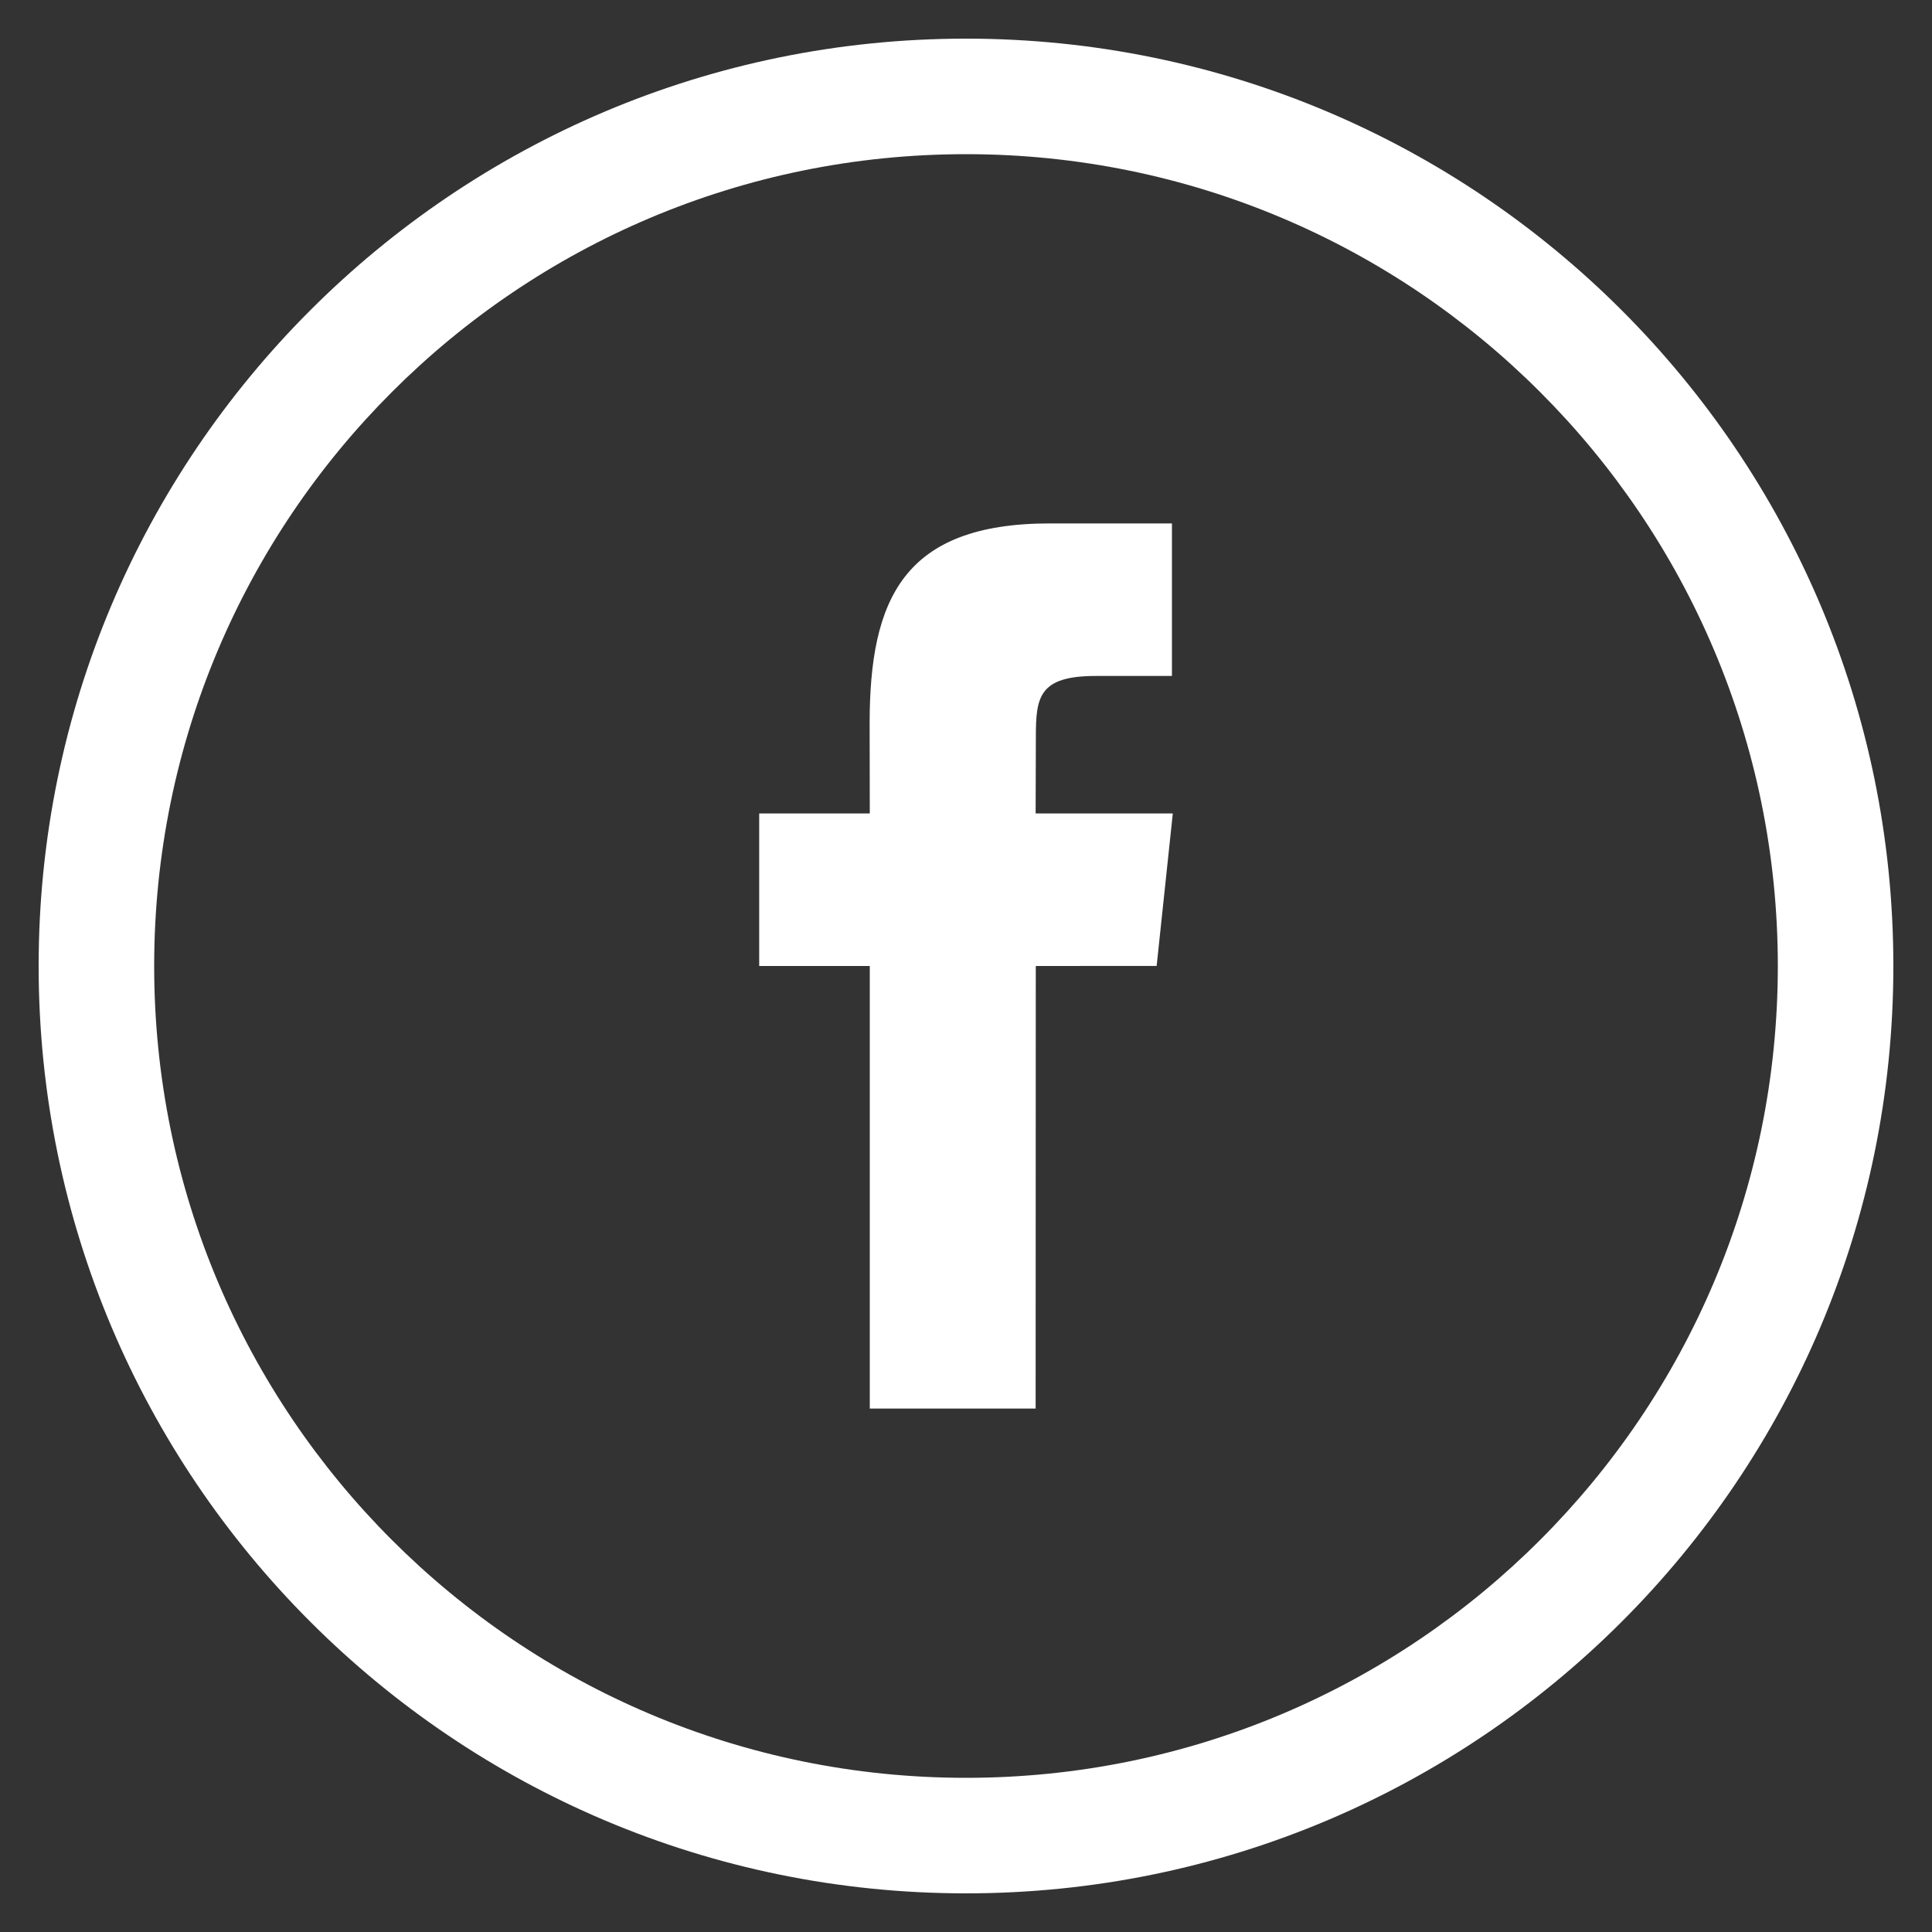 <?xml version="1.0" encoding="UTF-8"?>
<!DOCTYPE svg PUBLIC "-//W3C//DTD SVG 1.1//EN" "http://www.w3.org/Graphics/SVG/1.1/DTD/svg11.dtd">
<!-- Creator: CorelDRAW X8 -->
<svg xmlns="http://www.w3.org/2000/svg" xml:space="preserve" width="25px" height="25px" version="1.1" style="shape-rendering:geometricPrecision; text-rendering:geometricPrecision; image-rendering:optimizeQuality; fill-rule:evenodd; clip-rule:evenodd"
viewBox="0 0 25000 25000"
 xmlns:xlink="http://www.w3.org/1999/xlink">
 <rect x="0" y="0" width="25000" height="25000" fill="#333333" stroke="none"/>
 <defs>
  <style type="text/css">
   <![CDATA[
    .fil0 {fill:white;fill-rule:nonzero}
   ]]>
  </style>
 </defs>
 <g id="Layer_x0020_1">
  <path class="fil0" d="M12500 500c3313,0 6314,1343 8485,3515 2172,2171 3515,5172 3515,8485 0,3313 -1343,6314 -3515,8485 -2171,2172 -5172,3515 -8485,3515 -3313,0 -6314,-1343 -8485,-3515 -2172,-2171 -3515,-5172 -3515,-8485 0,-3313 1343,-6314 3515,-8485 2171,-2172 5172,-3515 8485,-3515zm7428 4572c-1900,-1901 -4527,-3077 -7428,-3077 -2901,0 -5528,1176 -7428,3077 -1901,1900 -3077,4527 -3077,7428 0,2901 1176,5528 3077,7428 1900,1901 4527,3077 7428,3077 2901,0 5528,-1176 7428,-3077 1901,-1900 3077,-4527 3077,-7428 0,-2901 -1176,-5528 -3077,-7428z"/>
  <path class="fil0" d="M13401 18227l-2146 0 0 -5727 -1431 0 0 -1974 1431 0 -2 -1163c0,-1610 437,-2590 2333,-2590l1579 0 0 1974 -987 0c-738,0 -774,276 -774,791l-3 988 1775 0 -209 1973 -1564 1 -2 5727z"/>
 </g>
</svg>
